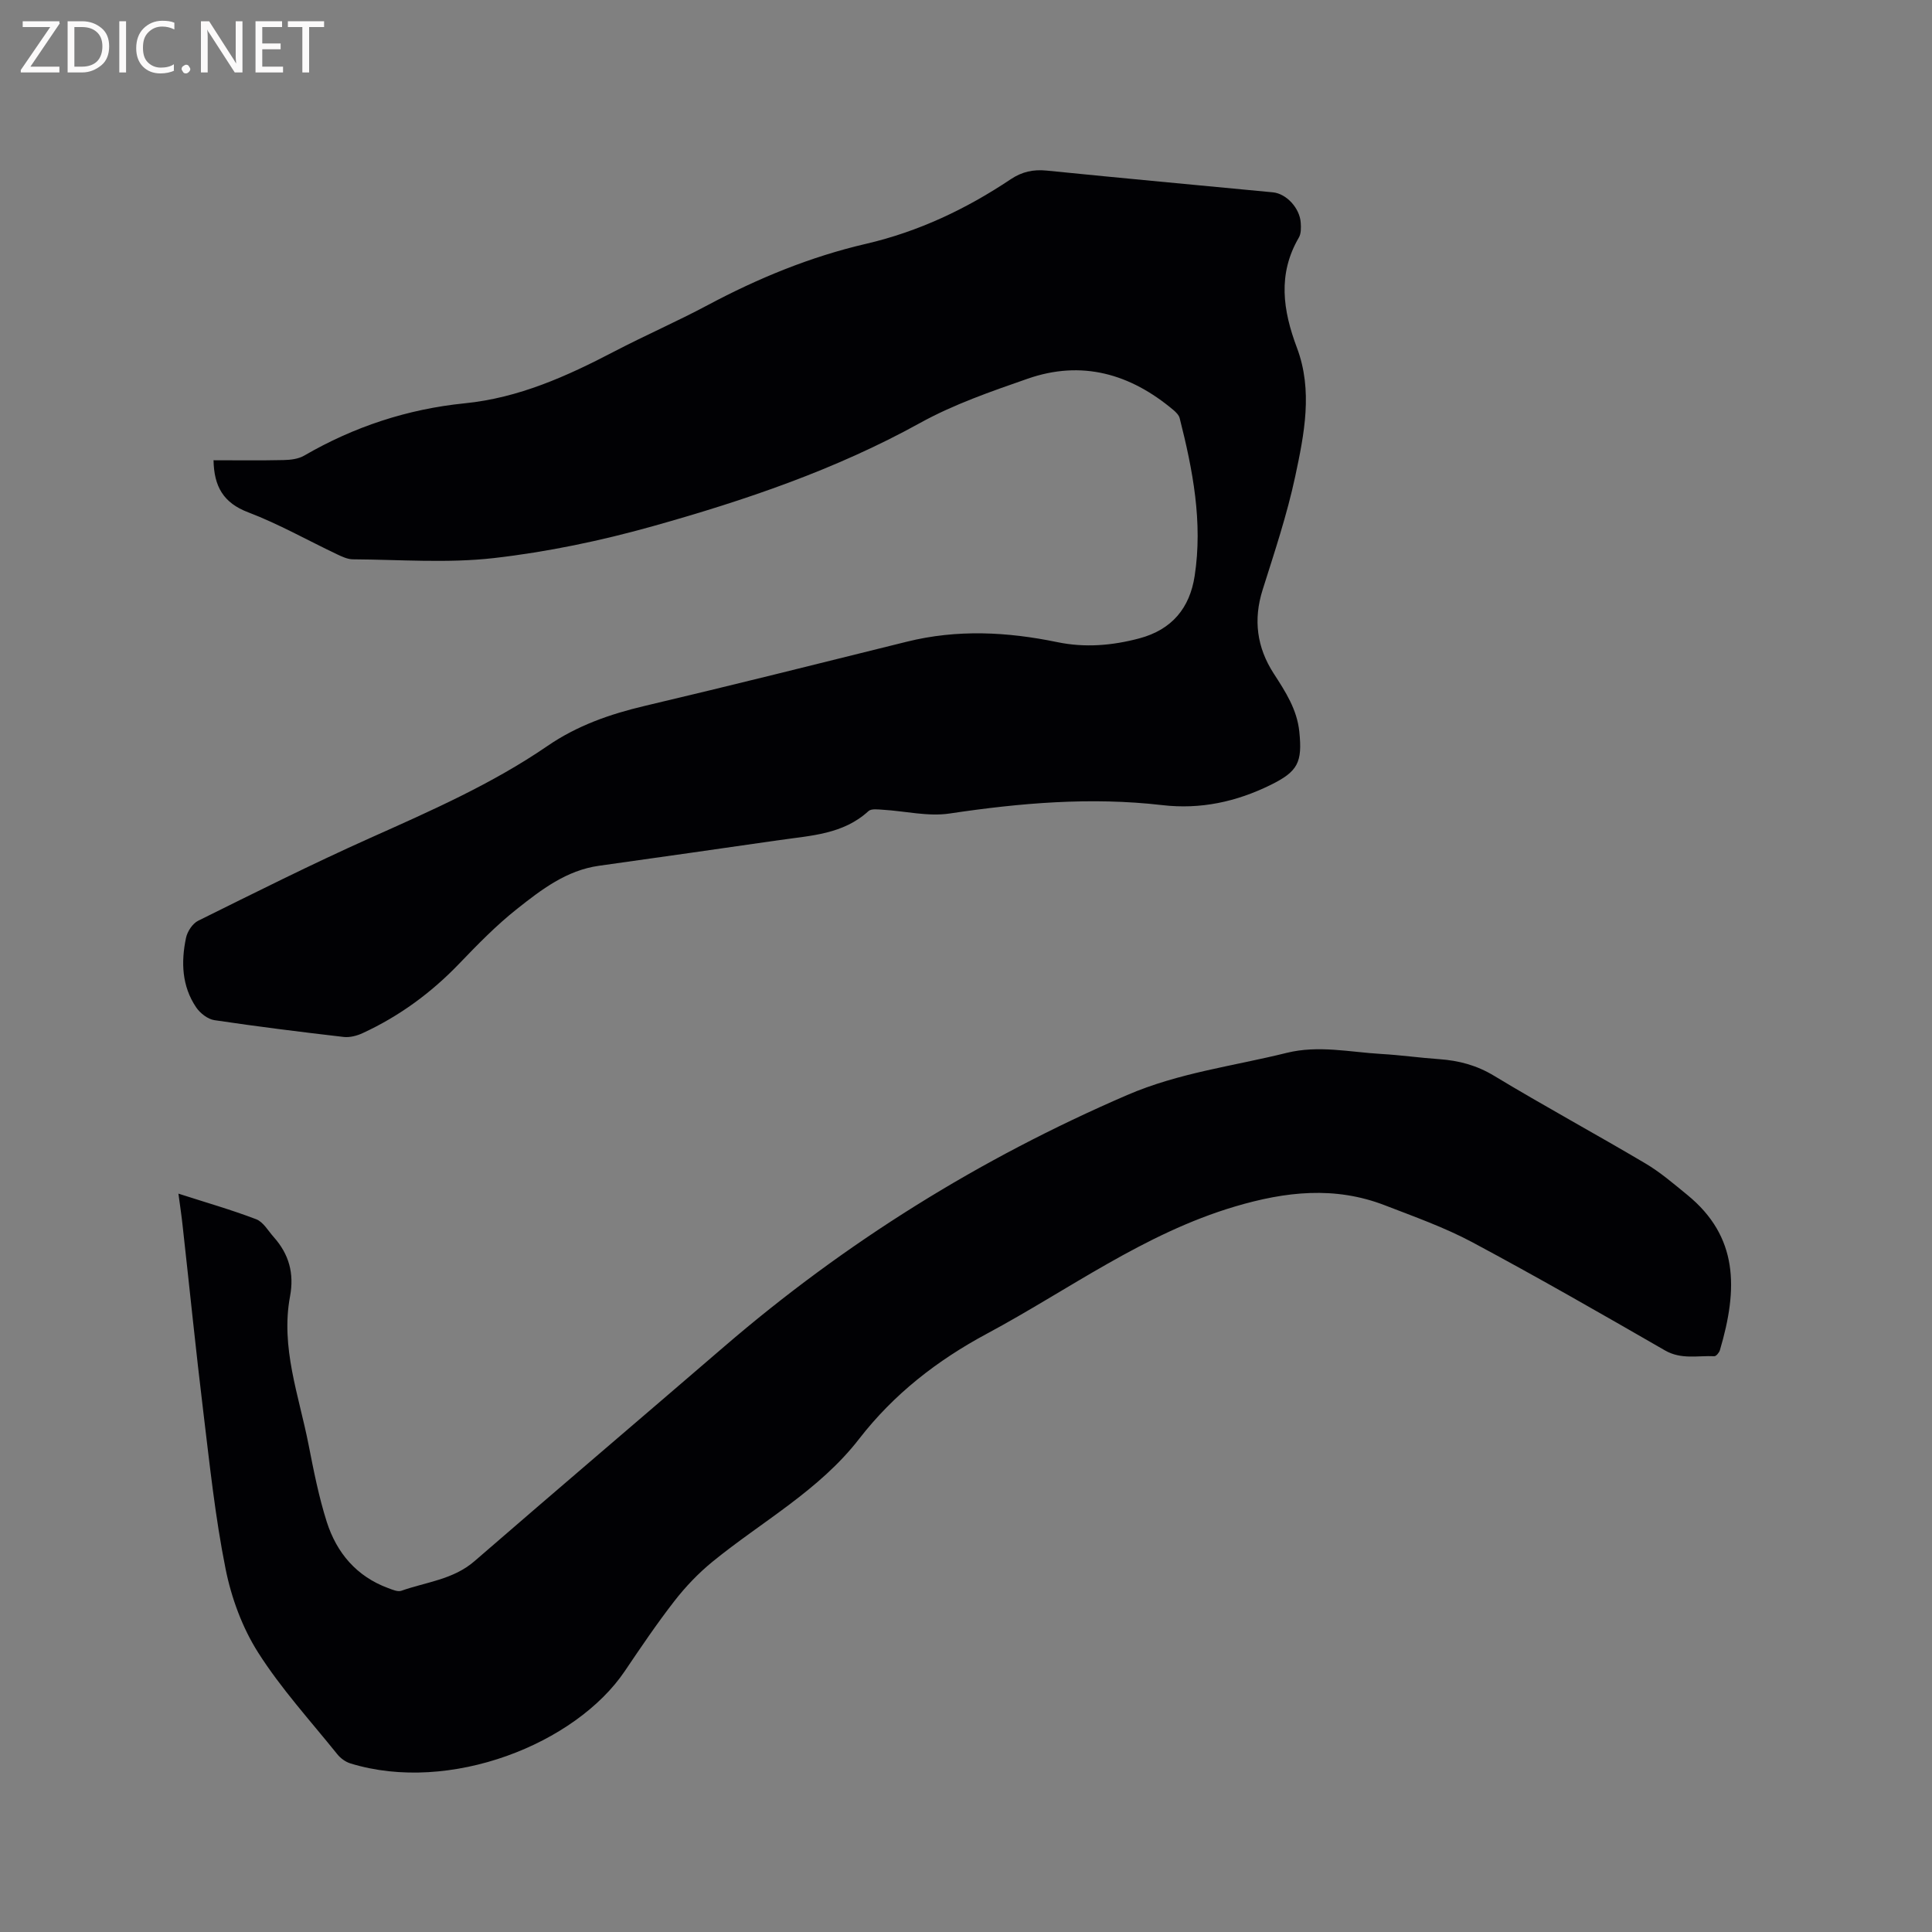 <svg enable-background="new 0 0 400 400" viewBox="0 0 400 400" xmlns="http://www.w3.org/2000/svg"><rect x="0" y="0" width="400" height="400" fill="#808080" stroke="none"/><path d="m44.21 95.29c4.83 0 9.67.07 14.52-.04 1.43-.03 3.05-.22 4.25-.92 10.32-5.99 21.4-9.64 33.24-10.83 11.2-1.12 21.16-5.61 30.96-10.73 6.38-3.33 13-6.21 19.35-9.6 10.42-5.56 21.26-10.02 32.77-12.69 10.88-2.53 20.75-7.21 29.96-13.37 2.34-1.56 4.66-2.07 7.45-1.79 15.6 1.57 31.22 3.01 46.84 4.5 2.77.27 5.54 3.24 5.75 6.27.07 1.03.1 2.27-.39 3.1-4.42 7.57-3.3 15.09-.39 22.82 3.33 8.85 1.51 17.86-.36 26.63-1.7 7.95-4.3 15.71-6.75 23.48-1.96 6.21-1.18 11.94 2.29 17.31 2.43 3.76 4.84 7.44 5.31 12.07.65 6.32-.27 8.22-5.94 11.01-7.09 3.49-14.5 5.11-22.46 4.18-14.75-1.71-29.37-.45-44.01 1.74-4.46.67-9.2-.51-13.81-.78-1-.06-2.38-.26-2.97.27-5.24 4.82-11.91 5.07-18.37 6-12.48 1.81-24.96 3.57-37.45 5.33-6.72.94-11.9 4.93-16.93 8.91-4.3 3.4-8.18 7.38-11.99 11.35-5.8 6.04-12.41 10.89-20 14.39-1.18.55-2.65.93-3.92.79-8.95-1.04-17.89-2.15-26.79-3.48-1.37-.21-2.94-1.44-3.76-2.65-2.97-4.39-3.15-9.38-2.1-14.38.28-1.33 1.35-2.97 2.52-3.55 11.75-5.82 23.49-11.71 35.46-17.07 12.68-5.67 25.39-11.25 36.88-19.13 6.15-4.22 12.89-6.57 20.07-8.27 18.14-4.28 36.21-8.81 54.3-13.3 10.41-2.59 20.78-2.06 31.17.09 5.7 1.18 11.32.72 16.97-.78 6.79-1.81 10.45-6.32 11.46-12.92 1.71-11.11-.38-21.95-3.1-32.67-.16-.64-.77-1.24-1.31-1.7-8.91-7.49-18.95-10.39-30.17-6.47-7.58 2.64-15.29 5.3-22.27 9.16-17.49 9.67-36.22 16.01-55.28 21.36-10.76 3.02-21.84 5.34-32.93 6.61-9.63 1.1-19.47.32-29.22.26-1.1-.01-2.25-.55-3.28-1.04-6.12-2.9-12.06-6.28-18.37-8.68-5.19-1.96-7.1-5.39-7.2-10.79z" fill="#010104"/><path d="m36.94 247.13c5.68 1.83 10.97 3.34 16.1 5.3 1.47.56 2.48 2.4 3.64 3.7 3.14 3.52 4.26 7.49 3.37 12.26-1.98 10.57 1.83 20.52 3.82 30.64 1.06 5.39 2.12 10.83 3.78 16.05 2.05 6.42 6.17 11.31 12.72 13.72.87.32 1.98.82 2.73.55 5.13-1.82 10.73-2.3 15.14-6.13 17.14-14.85 34.42-29.55 51.61-44.35 25.17-21.67 52.97-38.97 83.51-52.15 10.73-4.63 21.97-5.99 33.01-8.73 6.61-1.64 13.07-.16 19.59.22 4.02.23 8.01.8 12.03 1.08 4.06.29 7.73 1.26 11.34 3.44 10.33 6.24 20.95 12 31.34 18.15 3.08 1.82 5.84 4.21 8.63 6.48 10.62 8.66 10.57 19.39 6.79 32.17-.15.51-.78 1.28-1.16 1.26-3.42-.16-6.84.74-10.21-1.2-13.21-7.61-26.44-15.2-39.88-22.39-5.76-3.08-12.01-5.29-18.13-7.66-10.36-4-20.54-2.86-31.07.27-18.81 5.59-34.35 17.22-51.28 26.3-10.35 5.55-19.3 12.52-26.49 21.8-8.27 10.68-20.13 17.09-30.36 25.43-2.9 2.37-5.56 5.15-7.86 8.11-3.64 4.68-6.97 9.61-10.29 14.53-10.17 15.07-36.2 25.46-56.8 19.12-1.02-.31-2.06-1.07-2.73-1.91-5.58-6.94-11.65-13.59-16.4-21.07-3.27-5.15-5.53-11.31-6.73-17.32-2.14-10.66-3.28-21.54-4.59-32.35-1.56-12.82-2.85-25.67-4.28-38.5-.22-2.09-.53-4.18-.89-6.82z" fill="#010104"/><g fill="#fbfafa"><path d="m12.4 4.8-6.1 9h6v1.2h-8v-.5l6.1-8.9h-5.7v-1.2h7.6v.4z"/><path d="m14 15v-10.6h3c1.6 0 2.9.5 4 1.4s1.6 2.2 1.6 3.8-.5 3-1.6 3.9-2.4 1.5-4 1.5zm1.4-9.4v8.2h1.6c1.3 0 2.4-.4 3.1-1.1s1.1-1.8 1.1-3.1-.4-2.3-1.2-3-1.8-1-3.1-1z"/><path d="m26.1 4.4v10.6h-1.4v-10.6z"/><path d="m36.1 14.6c-.8.4-1.8.6-2.9.6-1.5 0-2.7-.5-3.6-1.4s-1.4-2.2-1.4-3.8c0-1.7.5-3.1 1.5-4.1s2.3-1.6 3.9-1.6c1 0 1.8.1 2.5.4v1.4c-.8-.4-1.6-.6-2.5-.6-1.2 0-2.1.4-2.9 1.2s-1.1 1.8-1.1 3.2c0 1.3.3 2.3 1 3s1.6 1.1 2.7 1.1c1 0 2-.2 2.7-.7v1.3z"/><path d="m37.6 14.3c0-.2.1-.5.3-.6s.4-.3.6-.3c.3 0 .5.1.6.3s.3.4.3.6-.1.4-.3.6-.4.3-.6.3c-.3 0-.5-.1-.6-.3s-.3-.4-.3-.6z"/><path d="m50.2 15h-1.6l-5.3-8.2c-.2-.2-.3-.5-.4-.7 0 .2.1.7.1 1.5v7.4h-1.4v-10.6h1.7l5.2 8.1c.2.4.4.6.4.7 0-.3-.1-.8-.1-1.5v-7.3h1.4z"/><path d="m58.6 15h-5.7v-10.6h5.5v1.2h-4.1v3.4h3.8v1.2h-3.8v3.6h4.3z"/><path d="m67.1 5.6h-3.1v9.4h-1.4v-9.4h-3v-1.2h7.5z"/></g></svg>